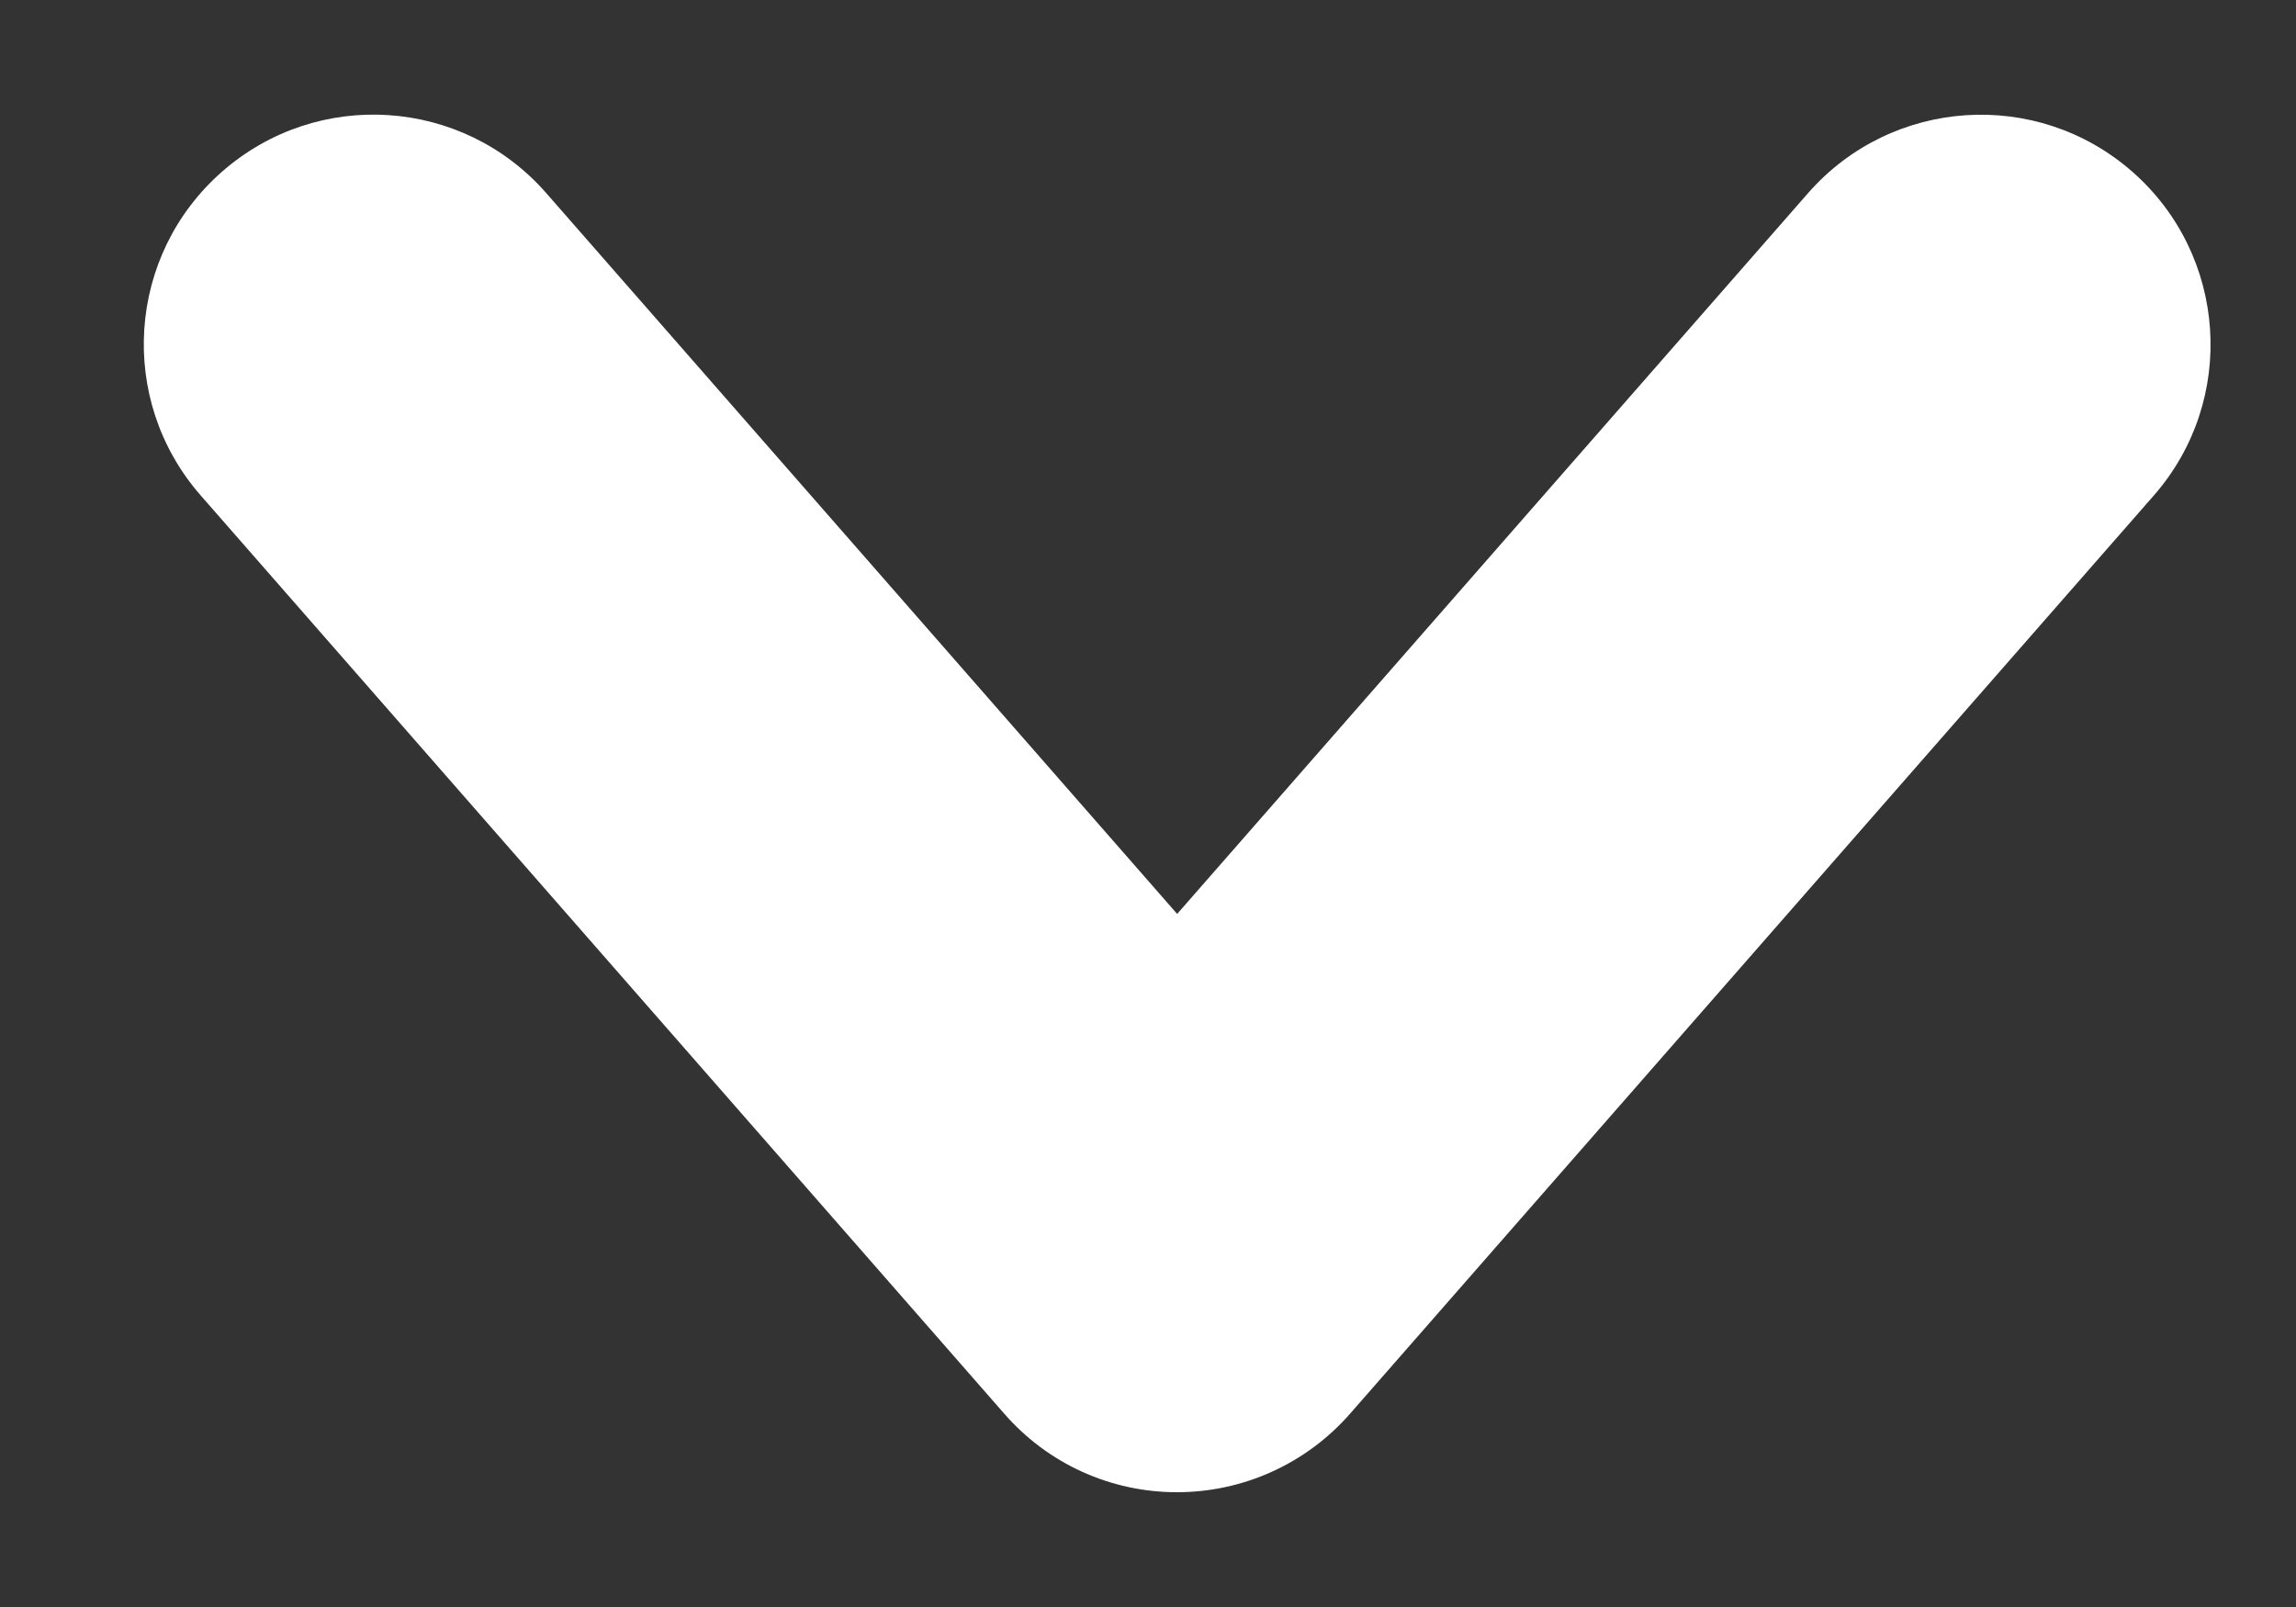 <?xml version="1.0" encoding="utf-8"?>
<!-- Generator: Adobe Illustrator 16.0.0, SVG Export Plug-In . SVG Version: 6.00 Build 0)  -->
<!DOCTYPE svg PUBLIC "-//W3C//DTD SVG 1.1//EN" "http://www.w3.org/Graphics/SVG/1.1/DTD/svg11.dtd">
<svg version="1.1" id="Layer_1" xmlns:sketch="http://www.bohemiancoding.com/sketch/ns"
	 xmlns="http://www.w3.org/2000/svg" xmlns:xlink="http://www.w3.org/1999/xlink" x="0px" y="0px" width="10px" height="7px"
	 viewBox="0 0 10 7" enable-background="new 0 0 10 7" xml:space="preserve">
<rect x="0" y="0" width="10" height="7" fill="#333333" stroke="none"/>
<title>Arrow</title>
<desc>Created with Sketch.</desc>
<g id="Components" sketch:type="MSPage">
	<g id="Header" transform="translate(-765, -130)" sketch:type="MSArtboardGroup">
		<g sketch:type="MSLayerGroup">
			<g id="Drop-Down" transform="translate(587, 104)" sketch:type="MSShapeGroup">
				<g id="Drop-Down-2" transform="translate(16, 17)">
					<g id="Arrow">
						<path fill="#FFFFFF" d="M167.126,15.5L167.126,15.5c-0.289,0-0.562-0.124-0.752-0.342l-3.5-4
							c-0.364-0.416-0.322-1.047,0.094-1.411c0.416-0.364,1.047-0.322,1.411,0.094l2.748,3.14l2.748-3.14
							c0.365-0.416,0.996-0.457,1.411-0.094c0.416,0.364,0.458,0.996,0.095,1.411l-3.501,4
							C167.689,15.376,167.415,15.5,167.126,15.5z"/>
					</g>
				</g>
			</g>
		</g>
	</g>
</g>
</svg>

